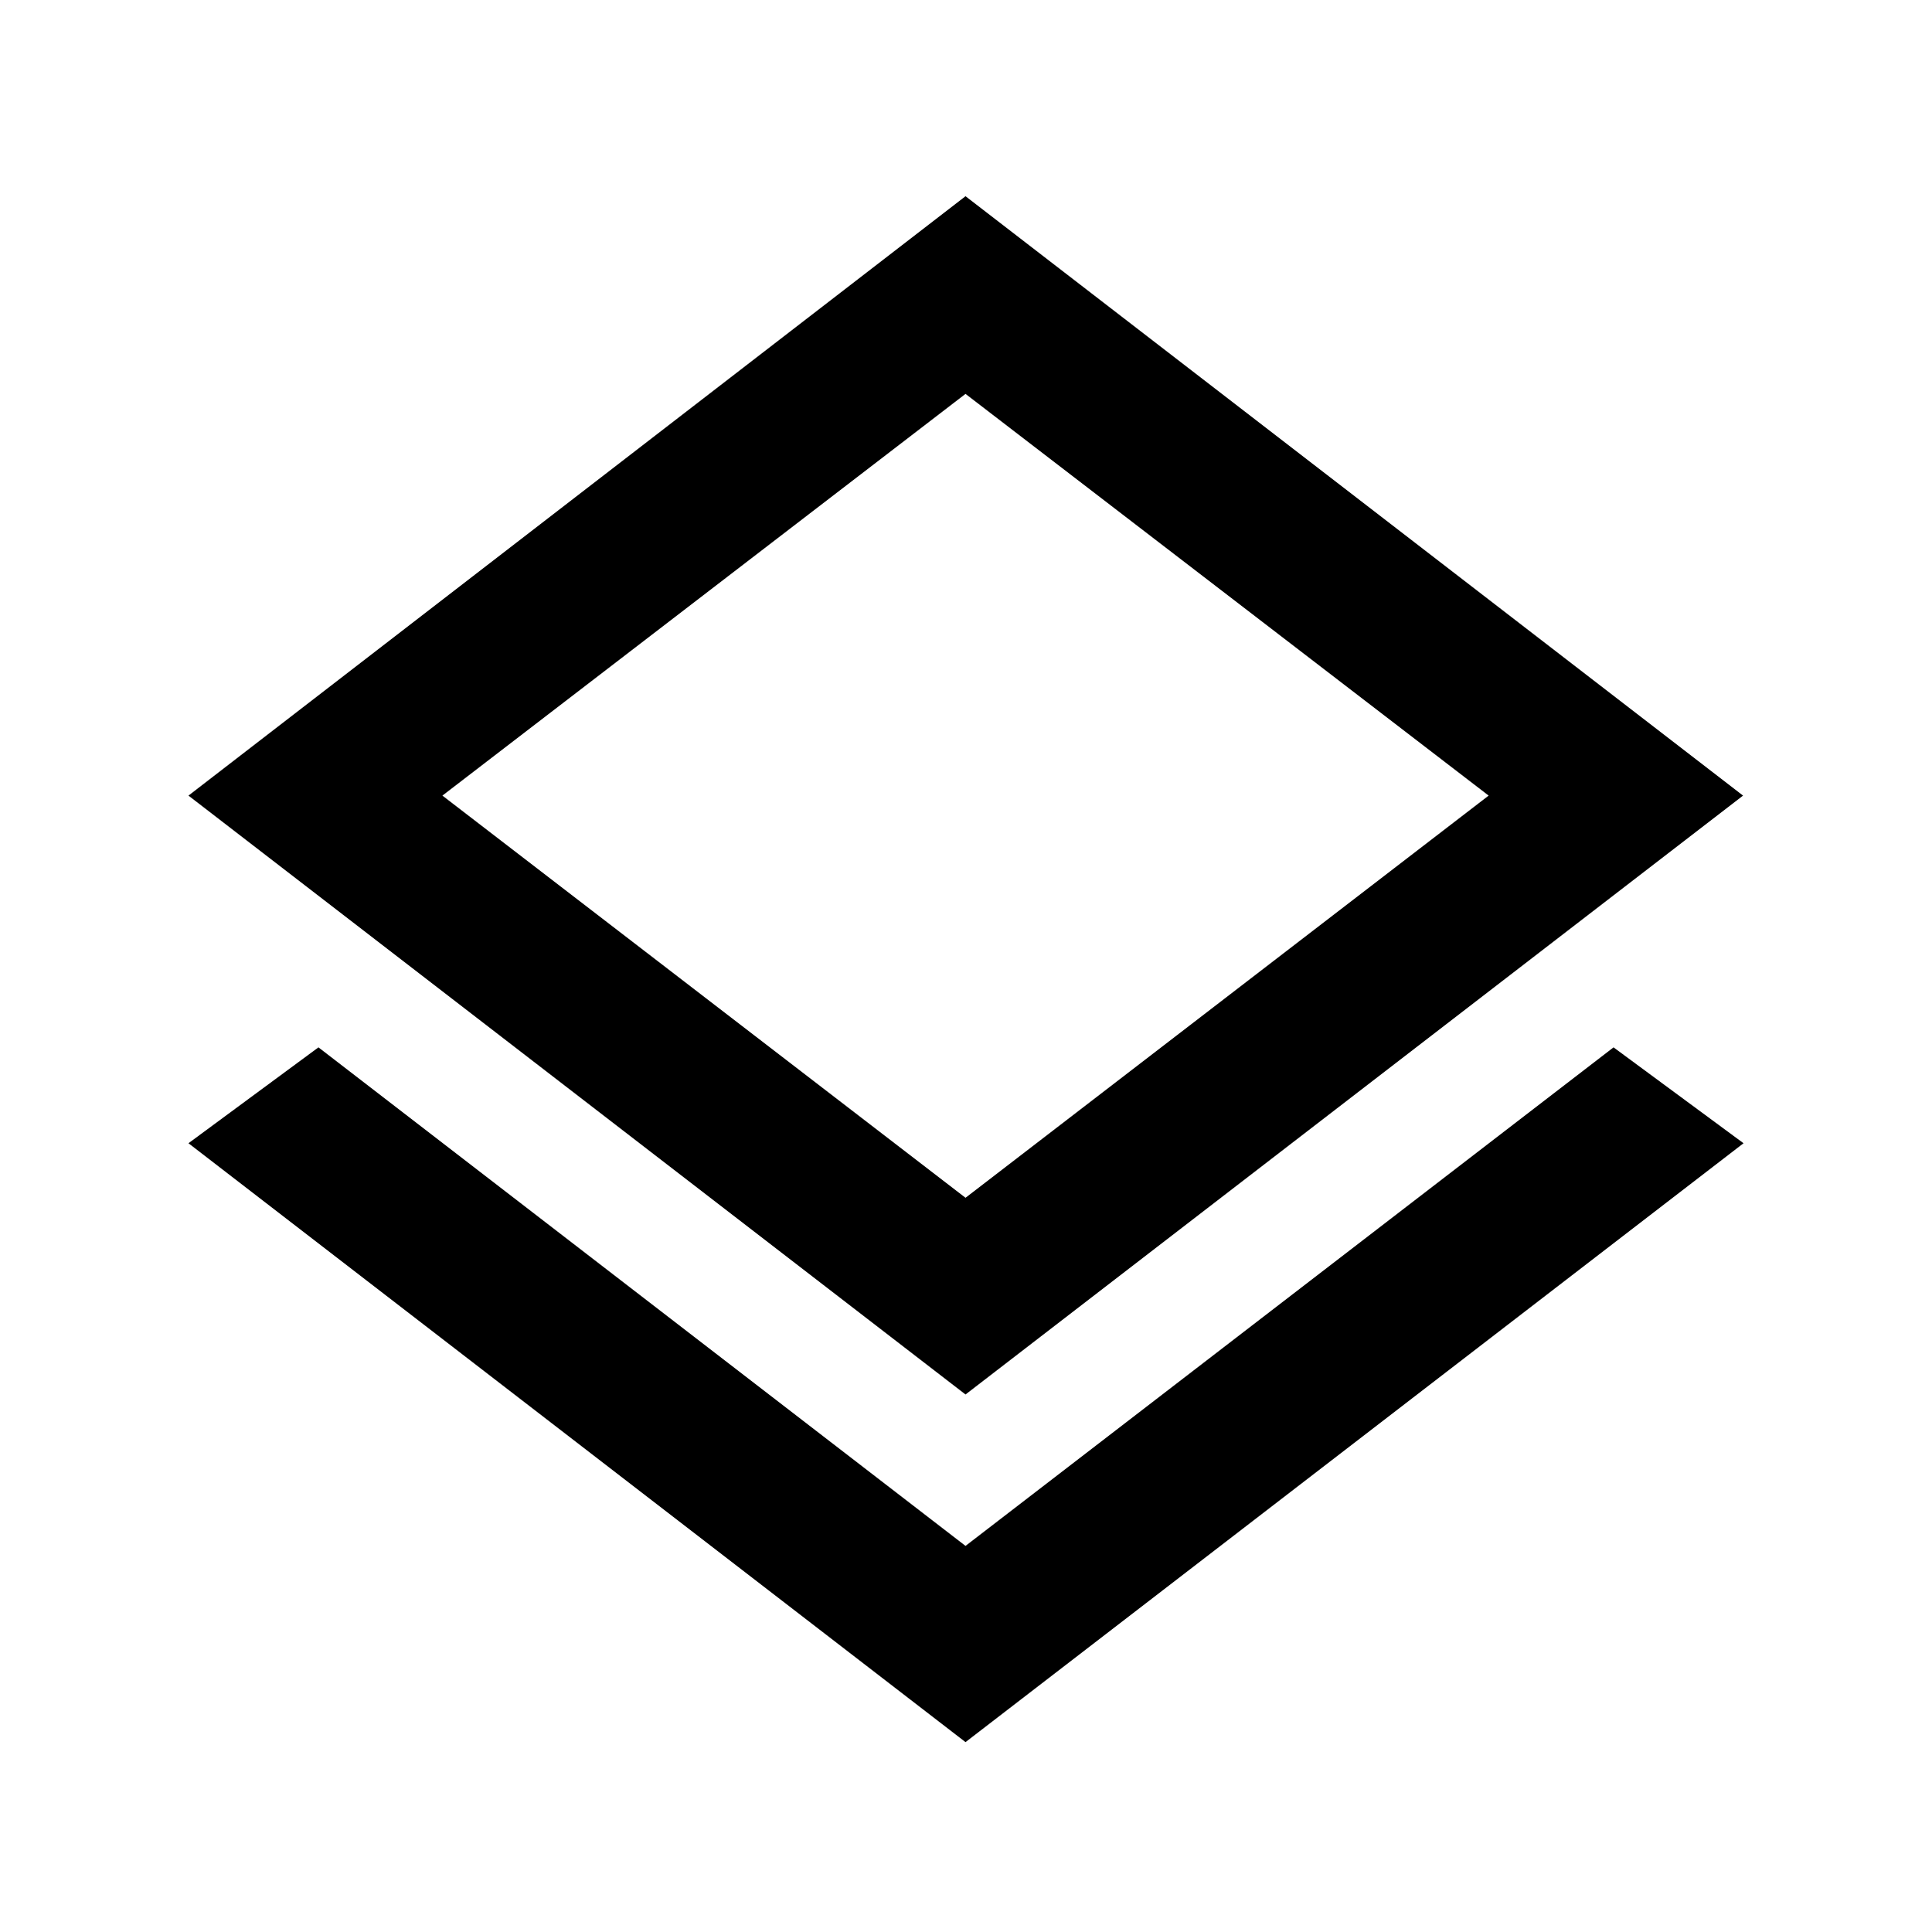 <svg xmlns="http://www.w3.org/2000/svg" height="48" viewBox="0 -960 960 960" width="48"><path d="M479.76-94.35 93.65-391.93l64.59-47.64 321.52 247.72 322-247.72 64.59 47.64L479.76-94.35Zm0-172.74L93.65-564.67 479.76-862.5l386.35 297.83-386.35 297.58Zm0-318.58Zm0 220.84L739.7-564.67 479.76-764.28 219.83-564.67l259.93 199.84Z"/></svg>